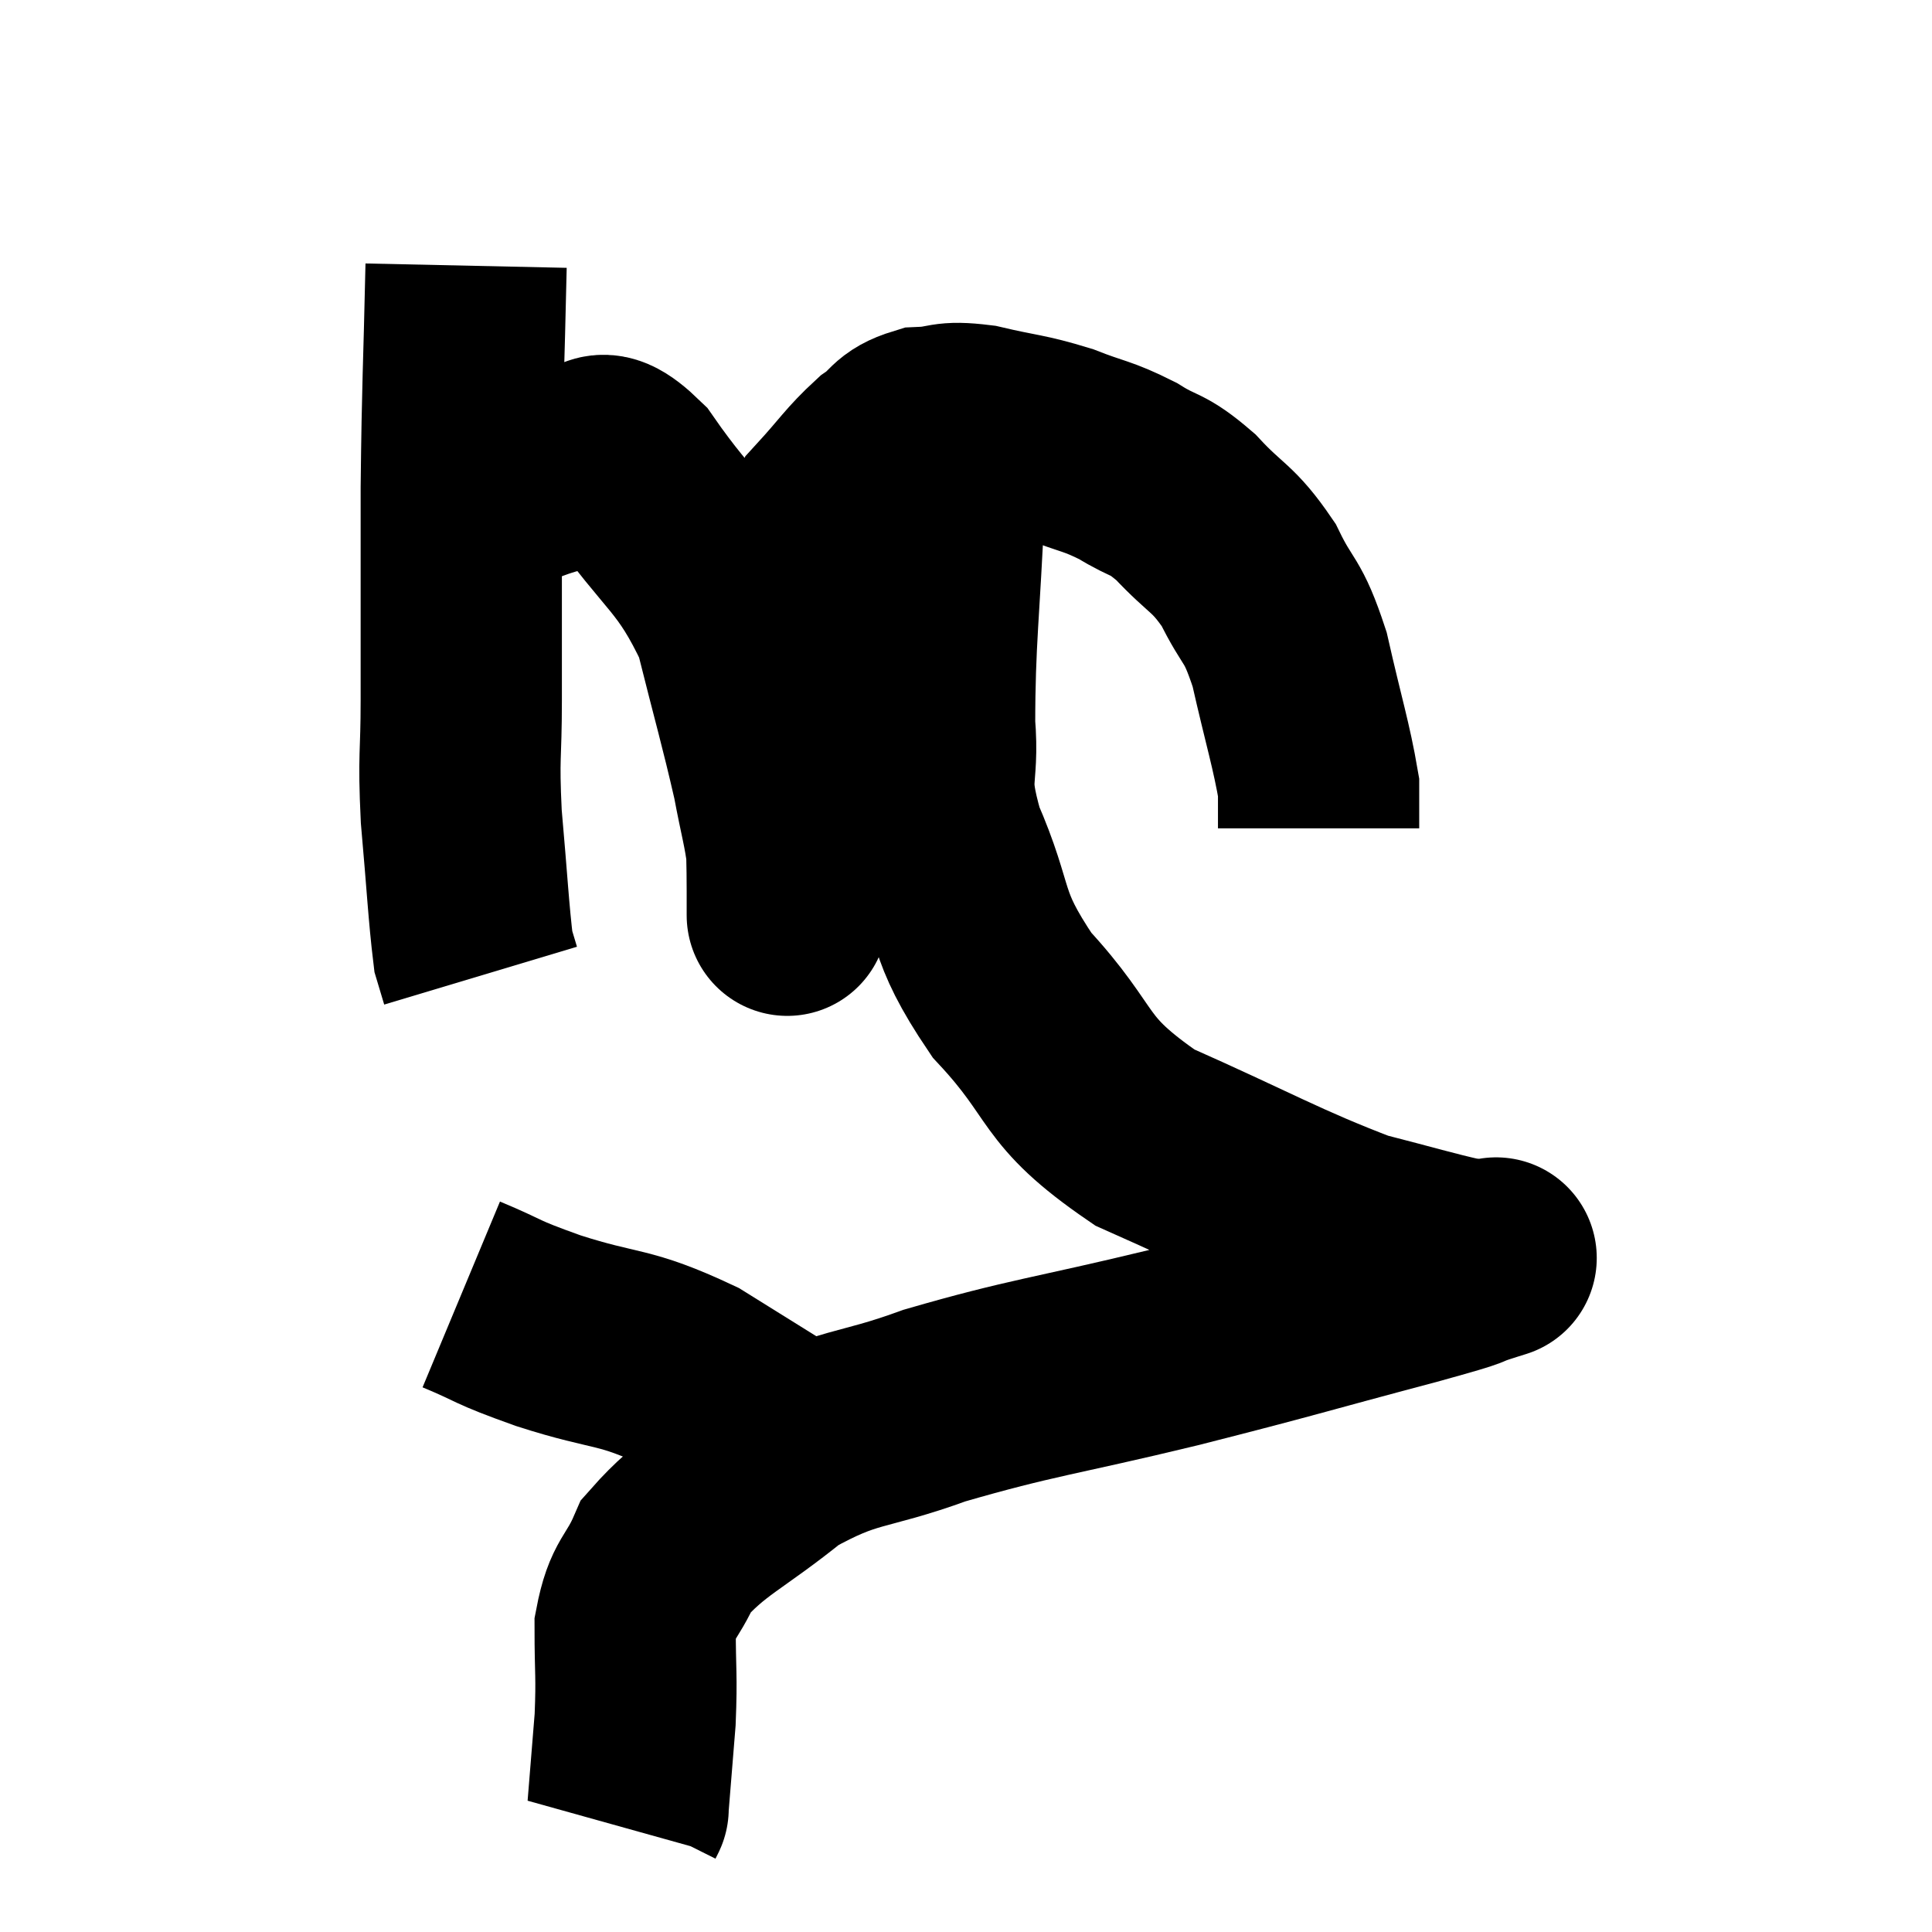 <svg width="48" height="48" viewBox="0 0 48 48" xmlns="http://www.w3.org/2000/svg"><path d="M 11.58 6.6 C 11.52 9.36, 11.49 9.42, 11.46 12.12 C 11.46 14.76, 11.46 15.36, 11.46 17.4 C 11.46 18.84, 11.385 18.72, 11.46 20.28 C 11.61 21.96, 11.64 22.65, 11.76 23.64 C 11.85 23.94, 11.895 24.09, 11.94 24.24 L 11.94 24.24" fill="none" stroke="black" stroke-width="5"></path><path d="M 11.52 12.54 C 12.9 12.09, 13.245 11.835, 14.28 11.64 C 14.97 11.7, 14.67 10.8, 15.66 11.76 C 16.95 13.62, 17.355 13.59, 18.24 15.48 C 18.72 17.4, 18.87 17.88, 19.2 19.32 C 19.38 20.28, 19.47 20.535, 19.56 21.24 C 19.56 21.69, 19.56 21.915, 19.56 22.14 C 19.56 22.14, 19.56 22.14, 19.56 22.14 C 19.56 22.14, 19.56 23.49, 19.56 22.14 C 19.56 19.44, 19.29 19.095, 19.56 16.74 C 20.1 14.73, 20.04 14.085, 20.64 12.72 C 21.3 12, 21.39 11.805, 21.96 11.28 C 22.44 10.95, 22.335 10.8, 22.92 10.62 C 23.61 10.59, 23.445 10.455, 24.3 10.56 C 25.32 10.8, 25.41 10.755, 26.34 11.04 C 27.18 11.37, 27.24 11.31, 28.02 11.7 C 28.74 12.15, 28.71 11.955, 29.46 12.6 C 30.24 13.44, 30.375 13.335, 31.02 14.28 C 31.53 15.33, 31.605 15.06, 32.04 16.38 C 32.4 17.97, 32.58 18.51, 32.76 19.56 C 32.76 20.07, 32.76 20.325, 32.76 20.58 L 32.76 20.58" fill="none" stroke="black" stroke-width="5"></path><path d="M 23.64 10.86 C 23.55 11.64, 23.565 10.635, 23.46 12.42 C 23.34 15.21, 23.22 15.885, 23.22 18 C 23.34 19.44, 22.98 19.2, 23.46 20.88 C 24.3 22.8, 23.895 22.875, 25.14 24.72 C 26.79 26.49, 26.295 26.79, 28.44 28.26 C 31.08 29.43, 31.755 29.85, 33.72 30.6 C 35.01 30.93, 35.49 31.08, 36.3 31.26 C 36.63 31.29, 36.795 31.305, 36.96 31.32 C 36.96 31.32, 37.44 31.17, 36.96 31.32 C 36 31.62, 36.99 31.38, 35.04 31.92 C 32.1 32.7, 32.115 32.73, 29.16 33.48 C 26.19 34.2, 25.65 34.215, 23.22 34.92 C 21.33 35.61, 21.105 35.37, 19.44 36.3 C 18 37.47, 17.475 37.605, 16.56 38.64 C 16.17 39.54, 15.975 39.42, 15.78 40.44 C 15.78 41.58, 15.825 41.595, 15.78 42.72 C 15.69 43.83, 15.645 44.385, 15.6 44.94 C 15.6 44.94, 15.615 44.91, 15.6 44.94 L 15.54 45.06" fill="none" stroke="black" stroke-width="5"></path><path d="M 11.46 32.16 C 12.54 32.61, 12.195 32.55, 13.62 33.06 C 15.39 33.63, 15.435 33.39, 17.16 34.2 C 18.84 35.25, 19.605 35.715, 20.52 36.3 C 20.67 36.42, 20.745 36.48, 20.82 36.54 L 20.82 36.54" fill="none" stroke="black" stroke-width="5"></path></svg>